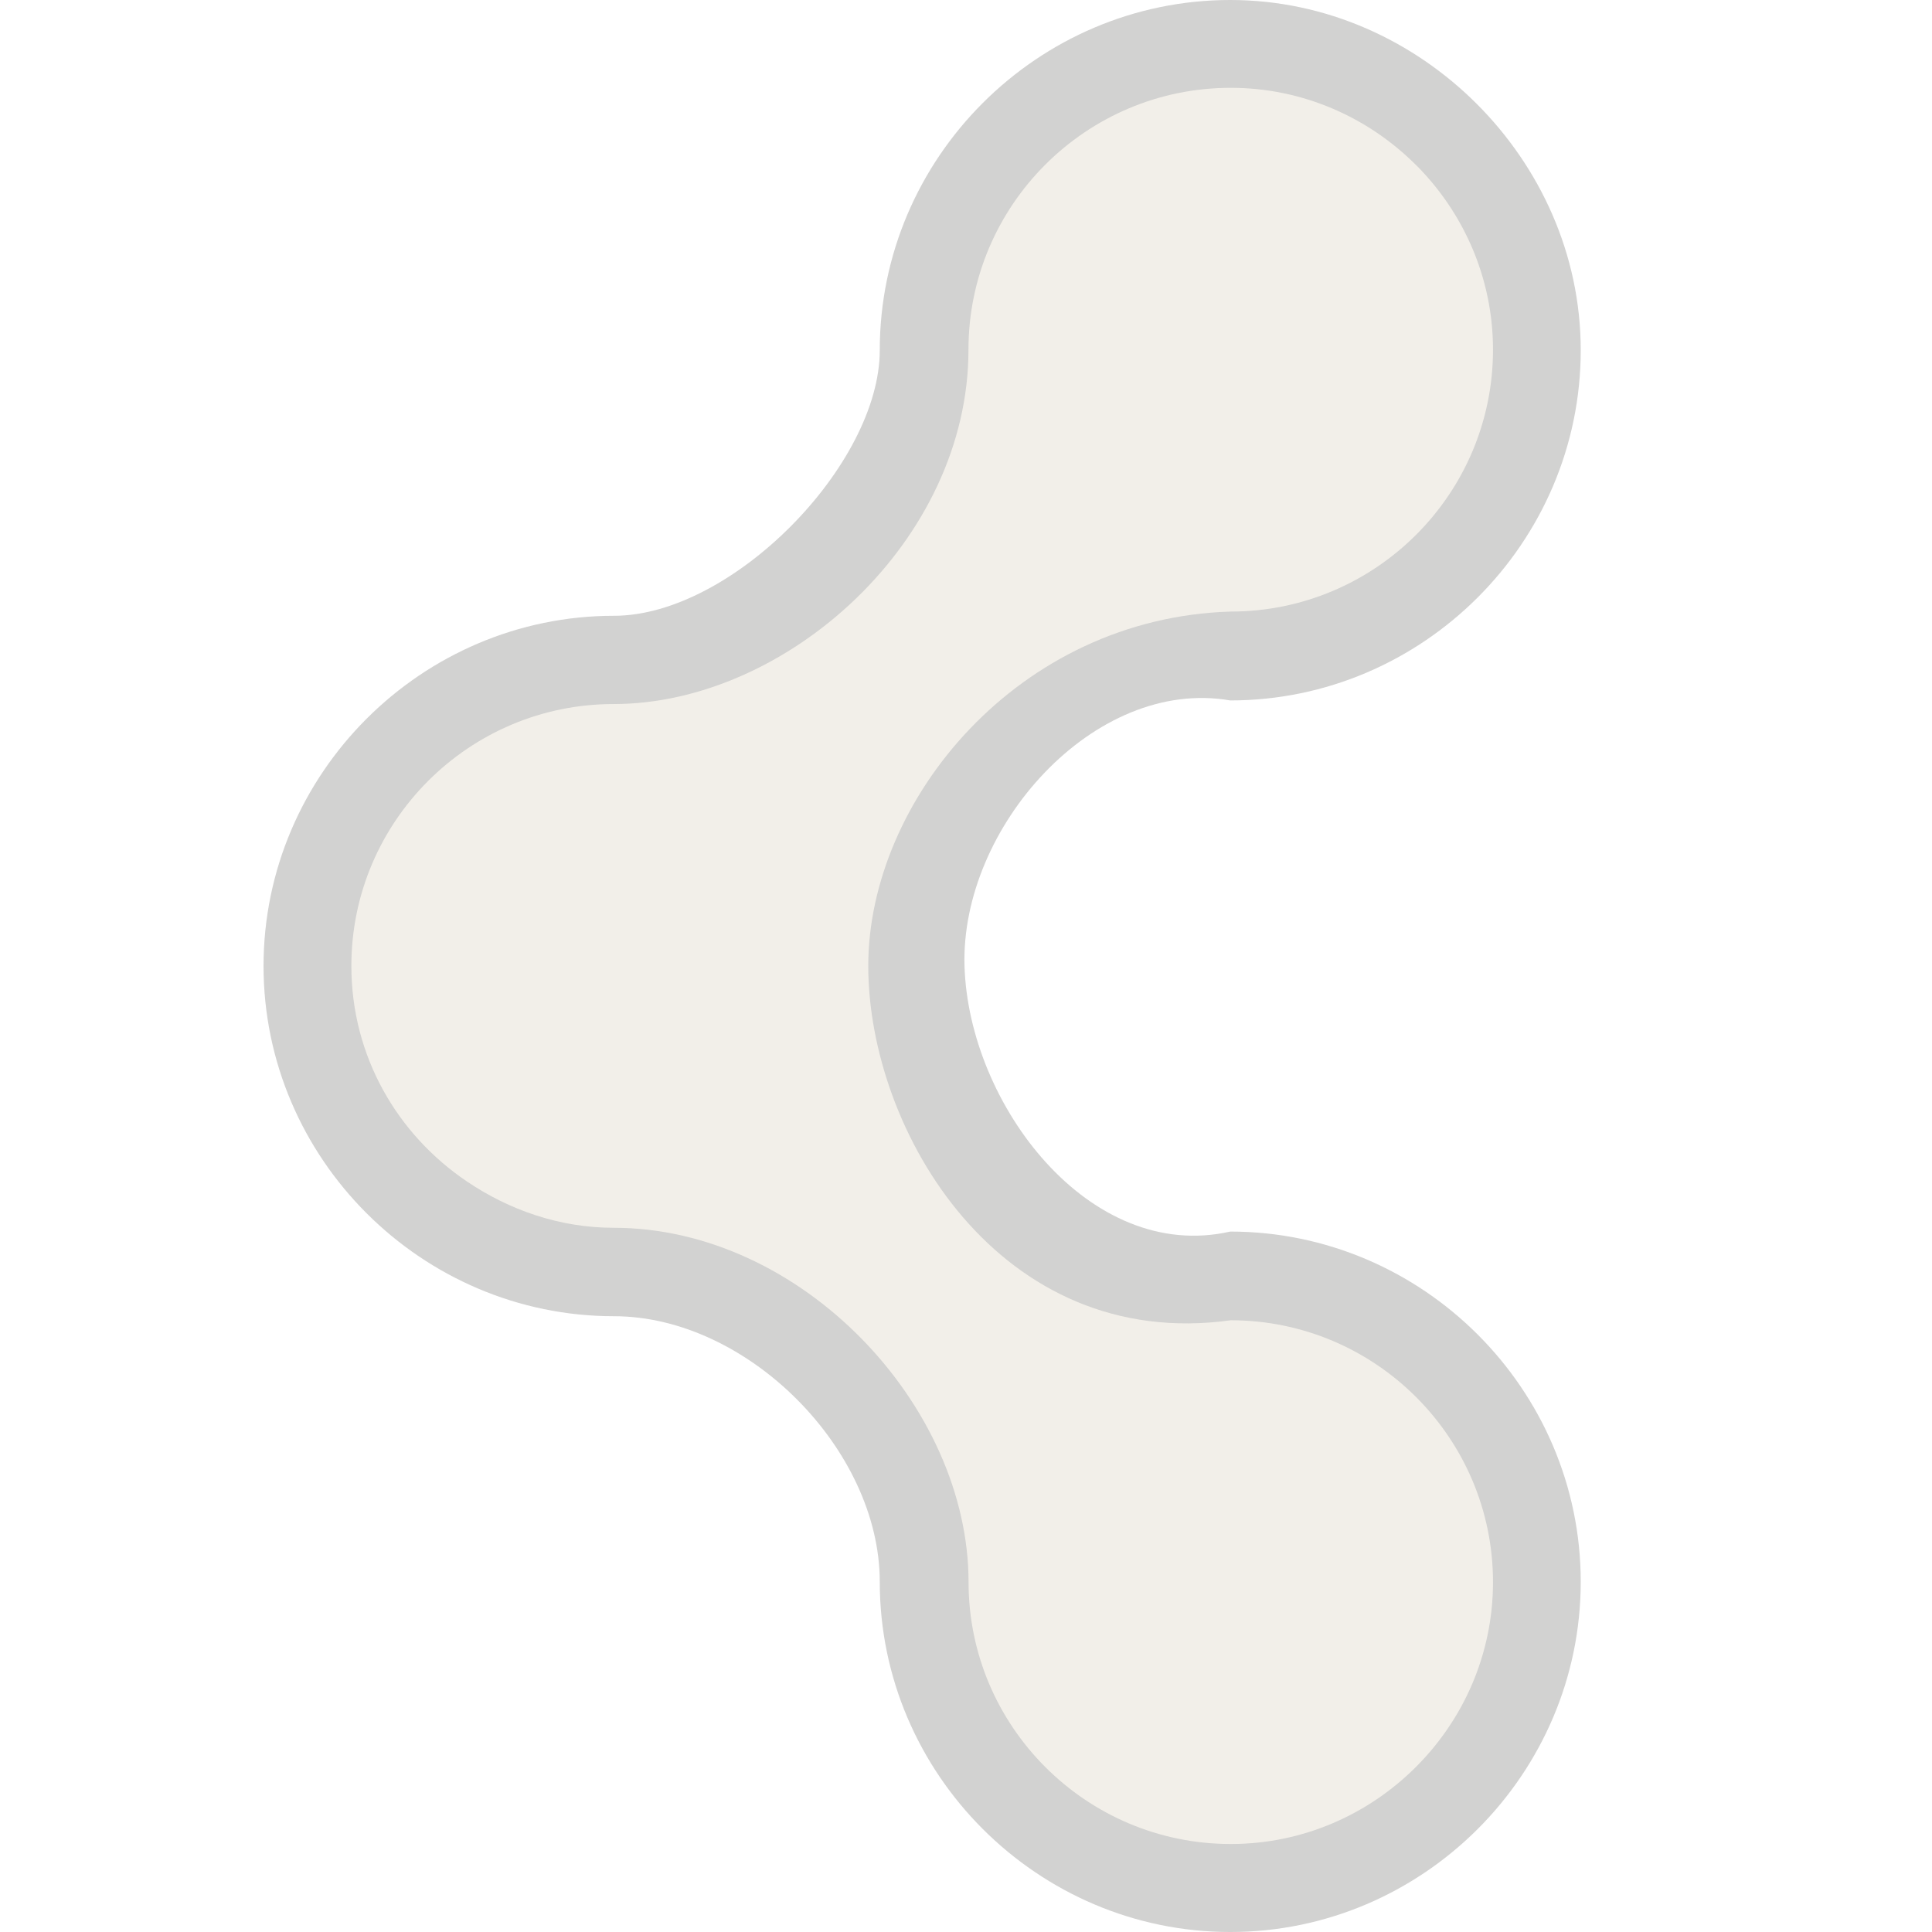 <?xml version="1.0" encoding="UTF-8" standalone="no"?>
<!-- Created with Inkscape (http://www.inkscape.org/) -->

<svg
   xmlns:svg="http://www.w3.org/2000/svg"
   xmlns="http://www.w3.org/2000/svg"
   version="1.1"
   width="22"
   height="22"
   id="svg17534">
  <defs
     id="defs17536">
    <mask
       id="mask14403">
      <path
         d="m -11.031,329.047 a 7.578,8.422 0 1 1 -15.156,0 7.578,8.422 0 1 1 15.156,0 z"
         transform="matrix(0.467,-0.467,0.42,0.42,-337.453,354.183)"
         id="path14405"
         style="fill:#ffffff;fill-opacity:1;stroke:none;display:inline;enable-background:new" />
    </mask>
  </defs>
  <g
     transform="translate(0,6)"
     id="layer1">
    <g
       transform="translate(222,-489)"
       id="g14353"
       style="opacity:0.4;display:inline;enable-background:new">
      <path
         d="m -205.184,484.183 c -0.718,-0.718 -1.711,-1.183 -2.807,-1.183 -2.192,0 -3.991,1.797 -3.991,3.988 0,1.304 -1.682,3.024 -3.026,3.024 -2.192,0 -3.991,1.797 -3.991,3.988 0,2.191 1.799,3.988 3.991,3.988 1.52,0 3.026,1.518 3.026,3.024 0,2.191 1.799,3.988 3.991,3.988 2.192,0 3.991,-1.797 3.991,-3.988 -1e-5,-2.191 -1.799,-3.988 -3.991,-3.988 -1.603,0.364 -2.979,-1.449 -3.026,-3.024 -0.047,-1.575 1.476,-3.293 3.026,-3.024 2.192,-10e-6 3.991,-1.797 3.991,-3.988 0,-1.095 -0.466,-2.087 -1.184,-2.805 z"
         id="path14355"
         style="opacity:0.6;fill:#43423e;fill-opacity:1;stroke:none;display:inline;enable-background:new" />
      <path
         d="m -205.878,484.877 c -0.54,-0.539 -1.285,-0.877 -2.108,-0.877 -1.647,0 -2.986,1.338 -2.986,2.982 -10e-6,2.178 -2.07,4.035 -4.041,4.035 -1.647,0 -2.986,1.338 -2.986,2.982 0,1.028 0.523,1.92 1.318,2.456 0.477,0.322 1.051,0.526 1.669,0.526 2.14,0 4.041,2.024 4.041,4.035 0,1.644 1.34,2.982 2.986,2.982 0.823,0 1.569,-0.338 2.108,-0.877 0.54,-0.539 0.878,-1.283 0.878,-2.105 0,-1.644 -1.34,-2.982 -2.986,-2.982 -2.629,0.365 -4.128,-2.149 -4.128,-4.035 0,-1.886 1.705,-3.963 4.128,-4.035 1.647,10e-6 2.986,-1.338 2.986,-2.982 -4e-5,-0.822 -0.339,-1.566 -0.878,-2.105 l 0,-2e-5 z"
         id="path14357"
         style="fill:#dfd8c8;fill-opacity:1;stroke:none;display:inline;enable-background:new" />
    </g>
    <g
       transform="translate(222,-489)"
       mask="url(#mask14403)"
       id="g14377"
       style="display:inline;enable-background:new">
      <path
         d="m -205.184,484.183 c -0.718,-0.718 -1.711,-1.183 -2.807,-1.183 -2.192,0 -3.991,1.797 -3.991,3.988 0,1.304 -1.682,3.024 -3.026,3.024 -2.192,0 -3.991,1.797 -3.991,3.988 0,2.191 1.799,3.988 3.991,3.988 1.52,0 3.026,1.518 3.026,3.024 0,2.191 1.799,3.988 3.991,3.988 2.192,0 3.991,-1.797 3.991,-3.988 -1e-5,-2.191 -1.799,-3.988 -3.991,-3.988 -1.603,0.364 -2.979,-1.449 -3.026,-3.024 -0.047,-1.575 1.476,-3.293 3.026,-3.024 2.192,-10e-6 3.991,-1.797 3.991,-3.988 0,-1.095 -0.466,-2.087 -1.184,-2.805 z"
         id="path14379"
         style="opacity:0.6;fill:#43423e;fill-opacity:1;stroke:none;display:inline;enable-background:new" />
      <path
         d="m -205.878,484.877 c -0.54,-0.539 -1.285,-0.877 -2.108,-0.877 -1.647,0 -2.986,1.338 -2.986,2.982 -10e-6,2.178 -2.07,4.035 -4.041,4.035 -1.647,0 -2.986,1.338 -2.986,2.982 0,1.028 0.523,1.92 1.318,2.456 0.477,0.322 1.051,0.526 1.669,0.526 2.14,0 4.041,2.024 4.041,4.035 0,1.644 1.34,2.982 2.986,2.982 0.823,0 1.569,-0.338 2.108,-0.877 0.54,-0.539 0.878,-1.283 0.878,-2.105 0,-1.644 -1.34,-2.982 -2.986,-2.982 -2.629,0.365 -4.128,-2.149 -4.128,-4.035 0,-1.886 1.705,-3.963 4.128,-4.035 1.647,10e-6 2.986,-1.338 2.986,-2.982 -4e-5,-0.822 -0.339,-1.566 -0.878,-2.105 l 0,-2e-5 z"
         id="path14381"
         style="fill:#dfd8c8;fill-opacity:1;stroke:none;display:inline;enable-background:new" />
    </g>
  </g>
</svg>

